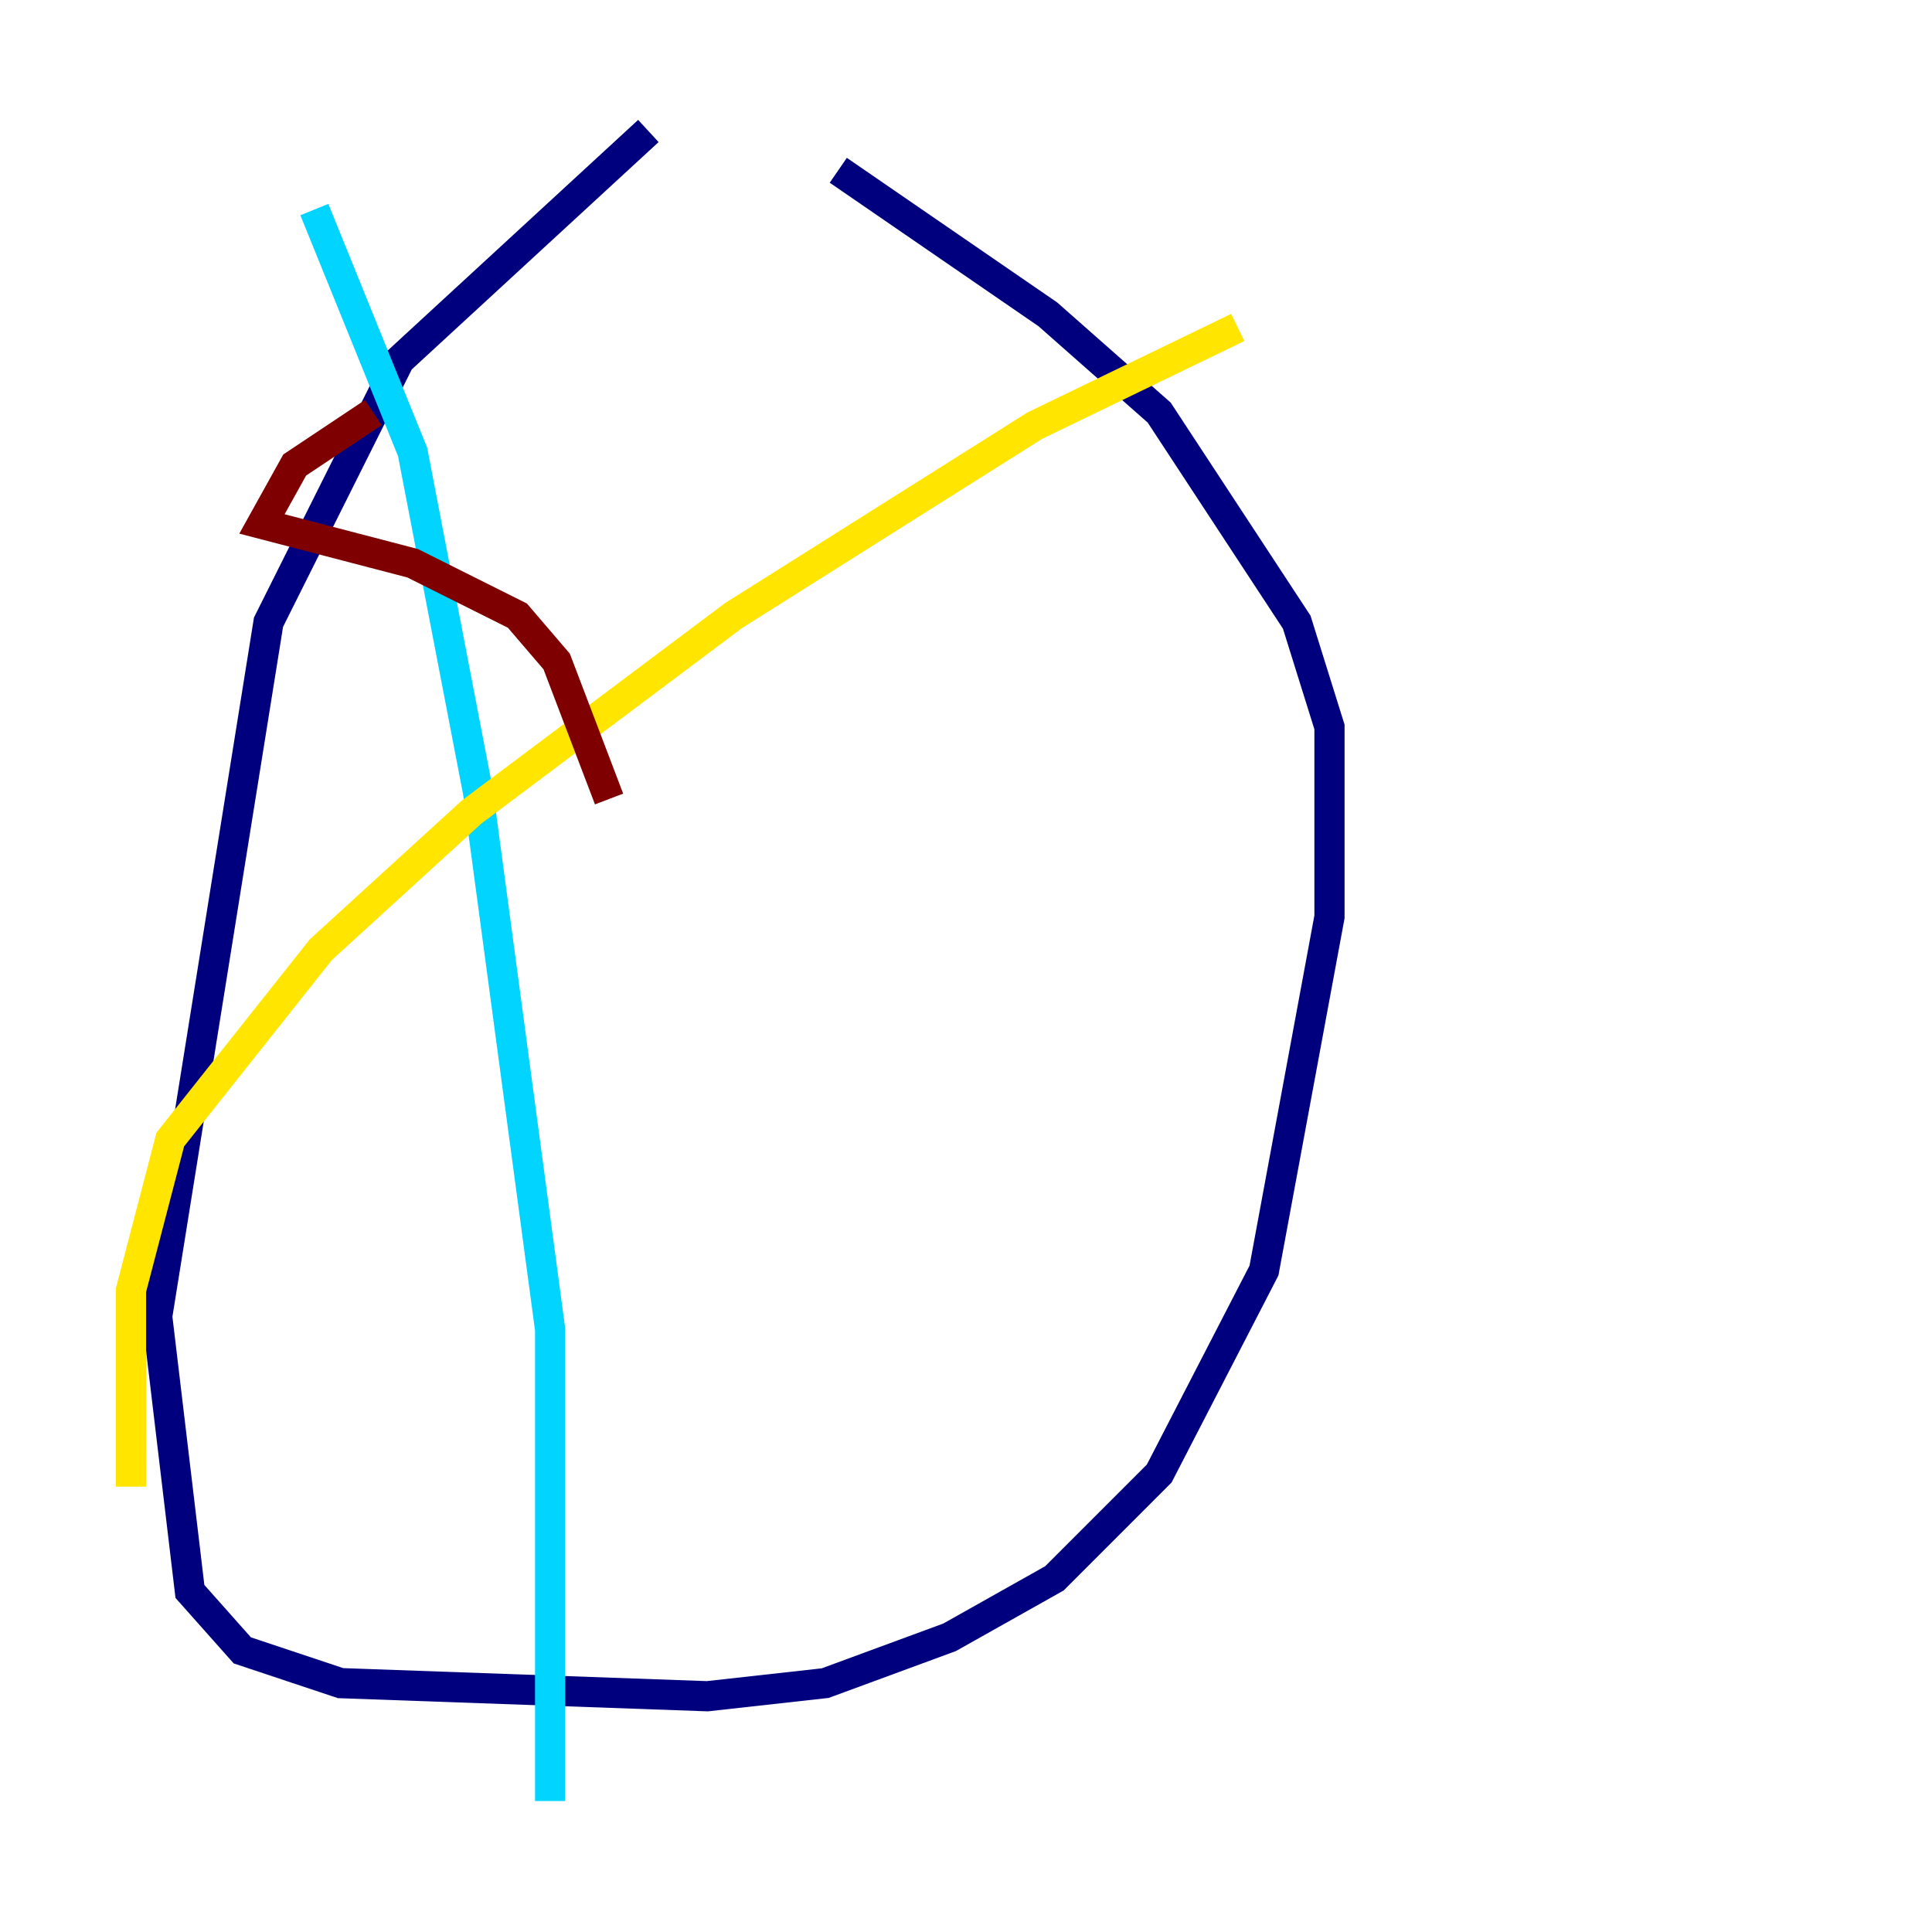 <?xml version="1.0" encoding="utf-8" ?>
<svg baseProfile="tiny" height="128" version="1.2" viewBox="0,0,128,128" width="128" xmlns="http://www.w3.org/2000/svg" xmlns:ev="http://www.w3.org/2001/xml-events" xmlns:xlink="http://www.w3.org/1999/xlink"><defs /><polyline fill="none" points="42.956,8.678 26.468,23.864 17.79,41.22 10.414,87.214 12.583,105.437 16.054,109.342 22.563,111.512 46.861,112.38 54.671,111.512 62.915,108.475 69.858,104.57 76.8,97.627 83.742,84.176 88.081,60.746 88.081,48.163 85.912,41.22 76.8,27.336 69.424,20.827 55.539,11.281" stroke="#00007f" stroke-width="2" /><polyline fill="none" points="20.827,13.885 27.336,29.939 31.675,52.502 36.447,88.081 36.447,119.322" stroke="#00d4ff" stroke-width="2" /><polyline fill="none" points="82.007,21.695 68.556,28.203 48.597,40.786 31.241,53.803 21.261,62.915 11.281,75.498 8.678,85.478 8.678,98.495" stroke="#ffe500" stroke-width="2" /><polyline fill="none" points="24.732,27.336 19.525,30.807 17.356,34.712 27.336,37.315 34.278,40.786 36.881,43.824 40.352,52.936" stroke="#7f0000" stroke-width="2" /></svg>